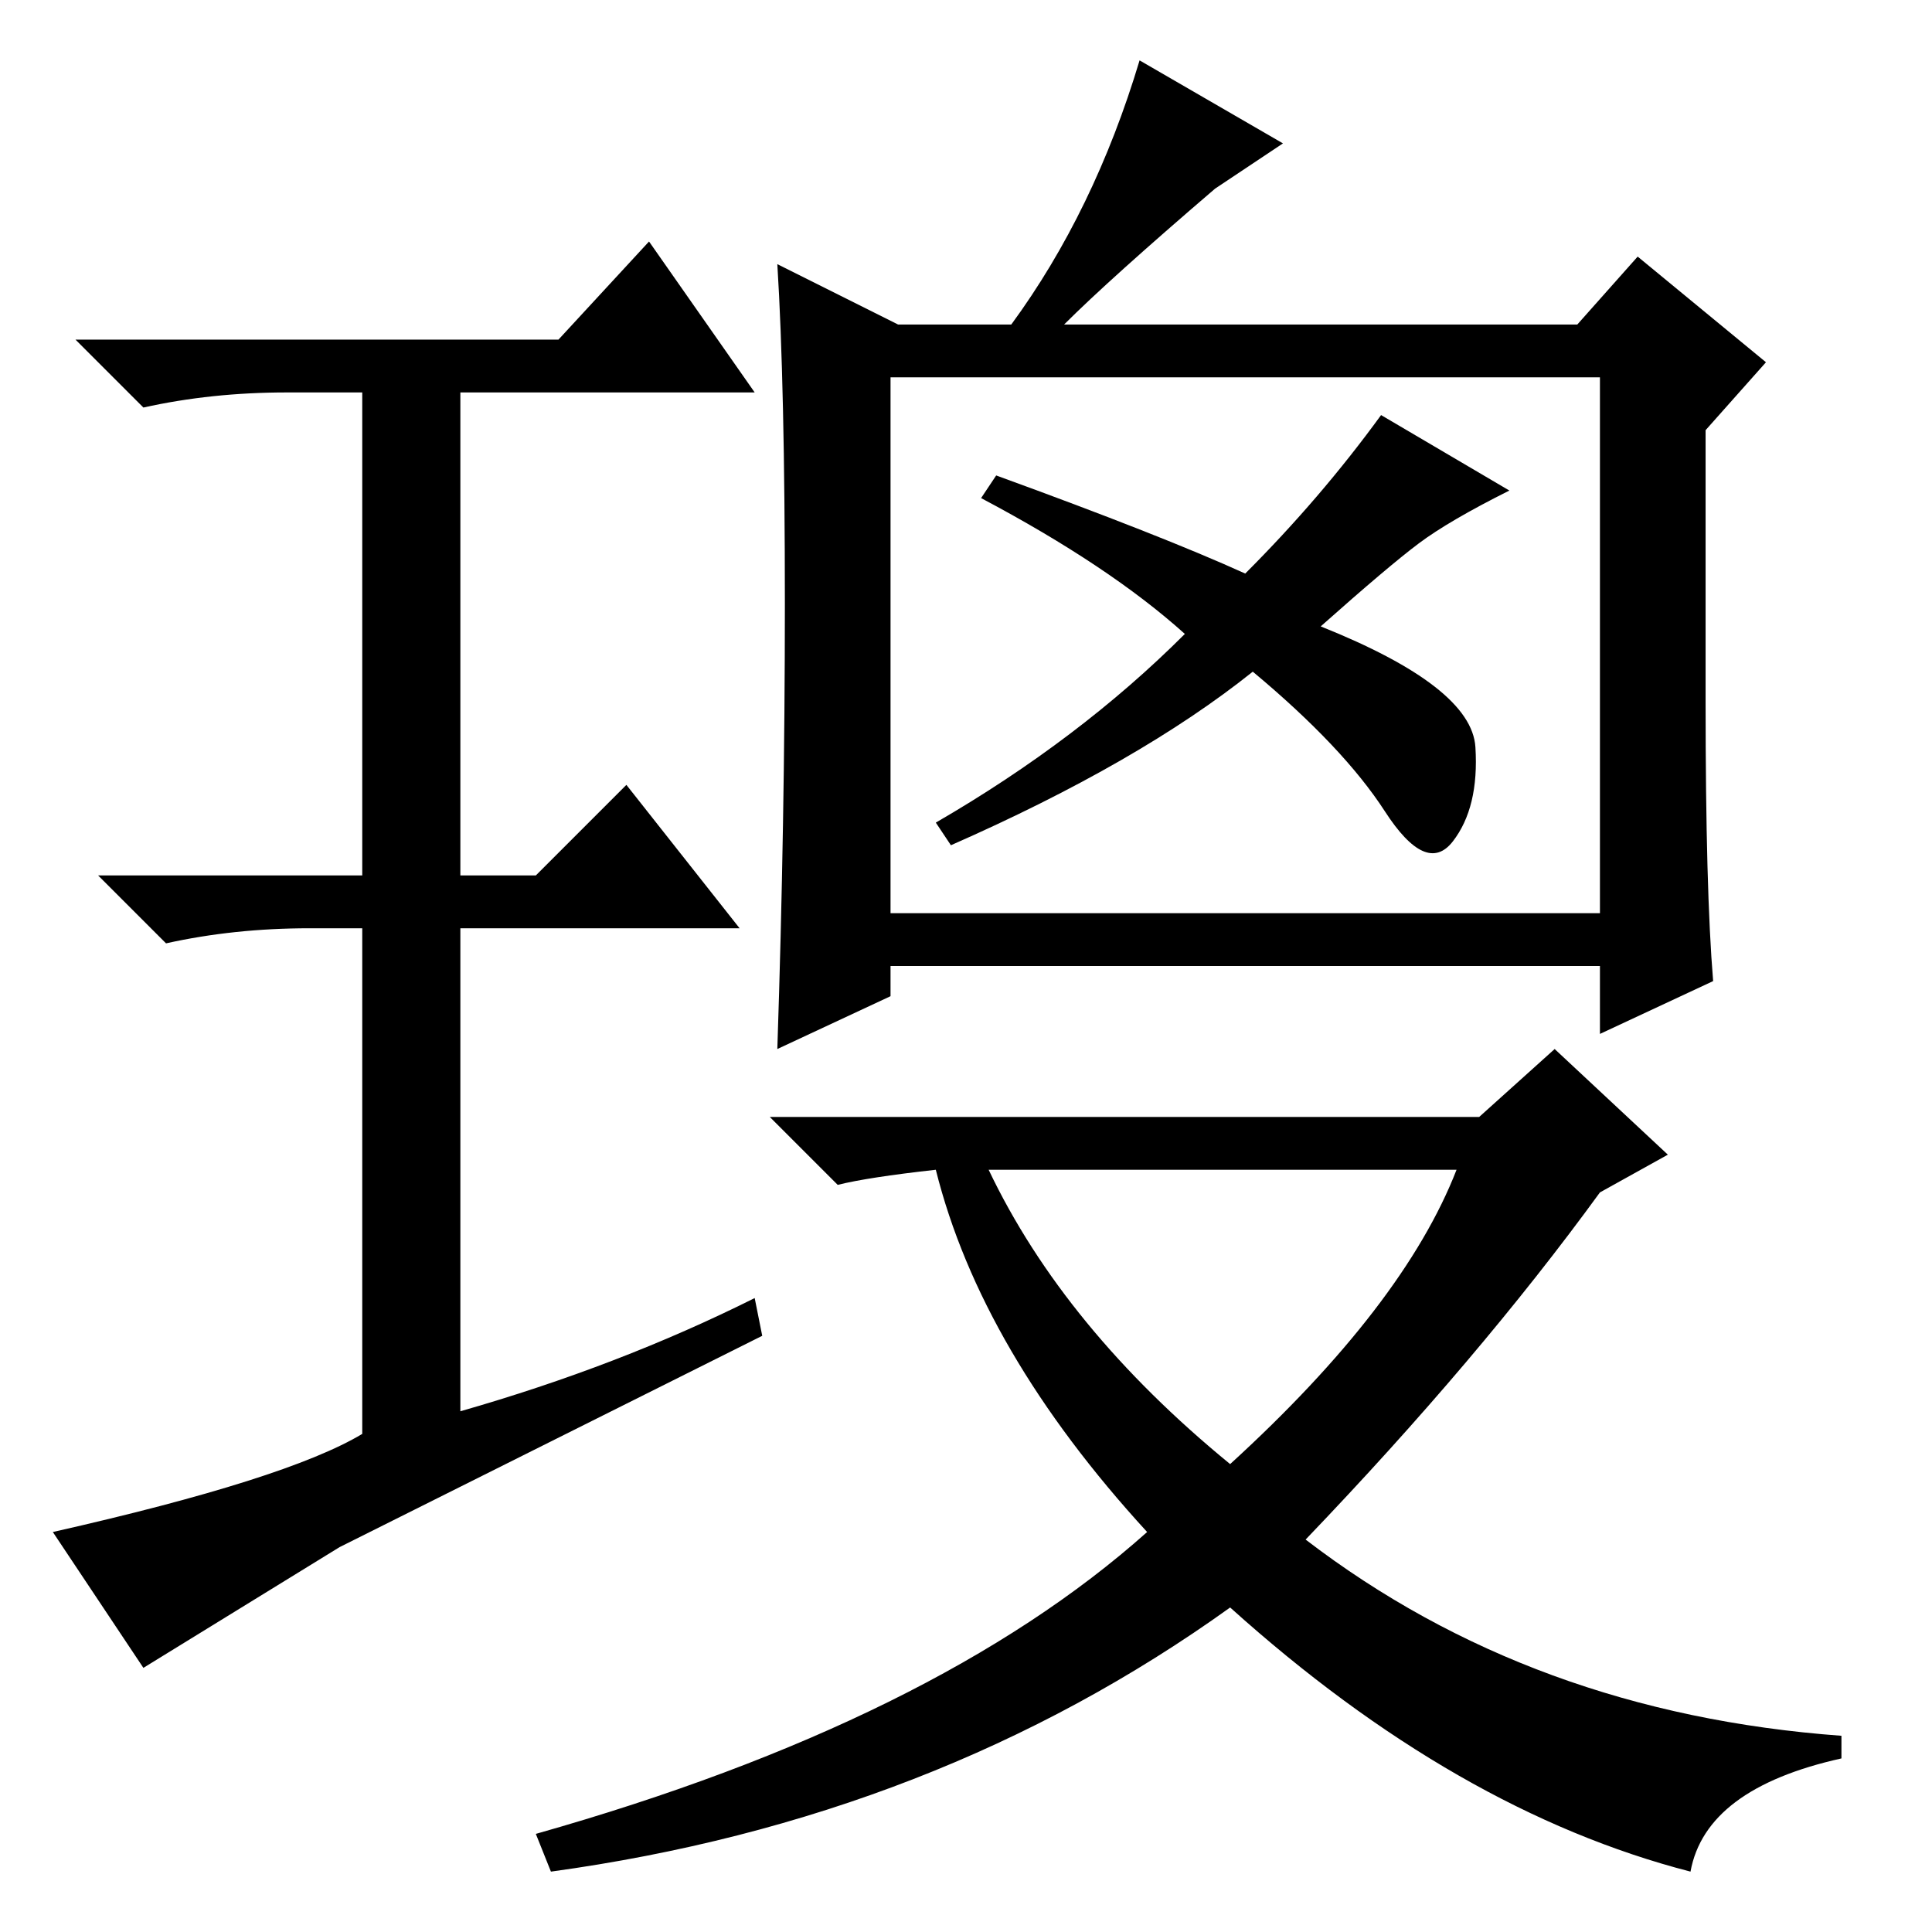 <?xml version="1.0" standalone="no"?>
<!DOCTYPE svg PUBLIC "-//W3C//DTD SVG 1.1//EN" "http://www.w3.org/Graphics/SVG/1.1/DTD/svg11.dtd" >
<svg xmlns="http://www.w3.org/2000/svg" xmlns:xlink="http://www.w3.org/1999/xlink" version="1.1" viewBox="0 -36 256 256">
  <g transform="matrix(1 0 0 -1 0 220)">
   <path fill="currentColor"
d="M183 201l17 -10q-8 -4 -12 -7t-13 -11q20 -8 20.5 -16t-3 -12.5t-9 4t-17.5 18.5q-15 -12 -40 -23l-2 3q19 11 33 25q-10 9 -27 18l2 3q22 -8 33 -13q10 10 18 21zM118 135h94v71h-94v-71zM151 248l19 -11l-9 -6q-14 -12 -20 -18h68l8 9l17 -14l-8 -9v-36q0 -25 1 -37
l-15 -7v9h-94v-4l-15 -7q1 30 1 59t-1 45l16 -8h15q11 15 17 35zM163 62q23 21 30 39h-62q10 -21 32 -39zM196 108l10 9l15 -14l-9 -5q-16 -22 -39 -46q30 -23 71 -26v-3q-18 -4 -20 -15q-31 8 -61 35q-39 -28 -90 -35l-2 5q53 15 81 40q-22 24 -28 48q-9 -1 -13 -2l-9 9h94
zM100 84l1 -5l-56 -28t-26 -16l-12 18q31 7 41 13v67h-7q-10 0 -19 -2l-9 9h35v64h-10q-10 0 -19 -2l-9 9h64l12 13l14 -20h-39v-64h10l12 12l15 -19h-37v-64q21 6 39 15z" />
  </g>

</svg>
